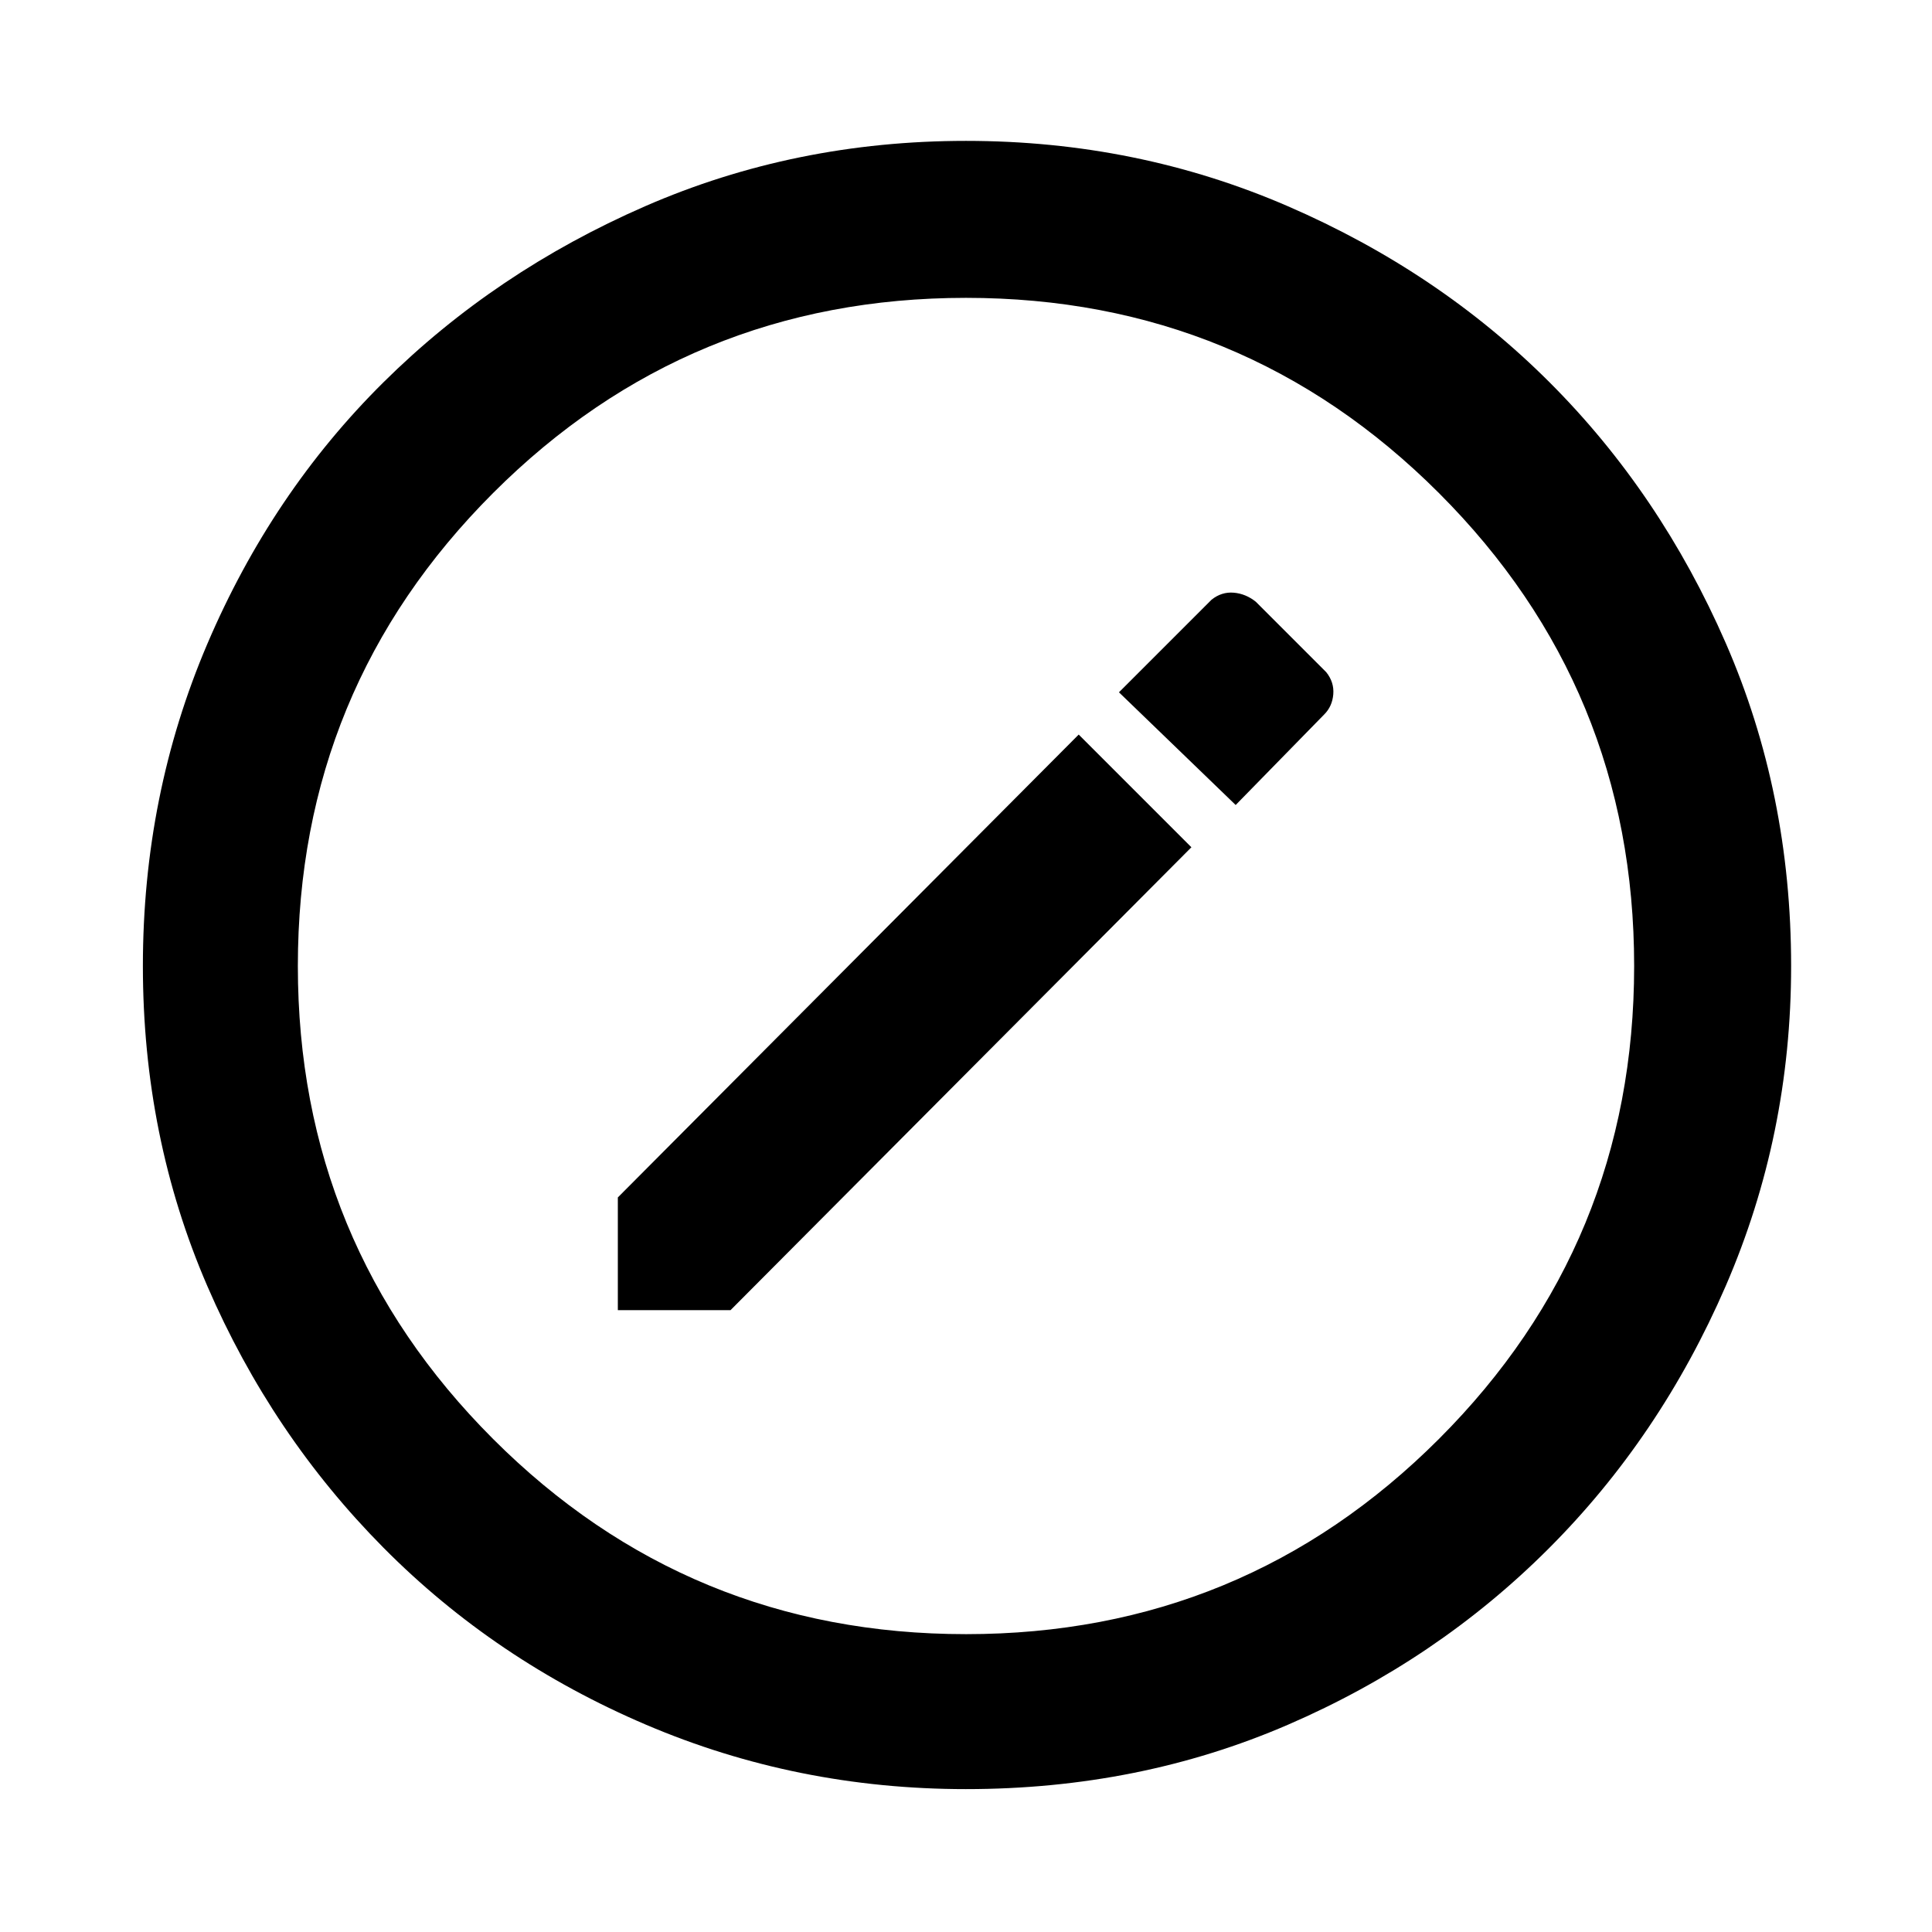 <svg xmlns="http://www.w3.org/2000/svg" height="48" width="48"><path d="M15.35 32.55h2.8l11.45-11.5-2.8-2.8-11.45 11.5ZM30.7 20l2.2-2.25q.2-.2.225-.5.025-.3-.175-.55l-1.75-1.75q-.25-.2-.55-.225-.3-.025-.55.175l-2.3 2.3ZM24 44.45q-4.2 0-7.95-1.6t-6.525-4.4q-2.775-2.8-4.375-6.5T3.55 24q0-4.25 1.6-8t4.375-6.5q2.775-2.75 6.5-4.375T24 3.5q4.25 0 8 1.625T38.5 9.5q2.75 2.75 4.375 6.475Q44.5 19.7 44.5 24q0 4.2-1.625 7.95t-4.4 6.525Q35.7 41.25 32 42.85q-3.7 1.6-8 1.6Zm0-3.85q6.9 0 11.75-4.85T40.6 24q0-6.9-4.85-11.75T24 7.4q-6.9 0-11.75 4.85T7.4 24q0 6.9 4.85 11.75T24 40.6ZM24 24Z"/></svg>